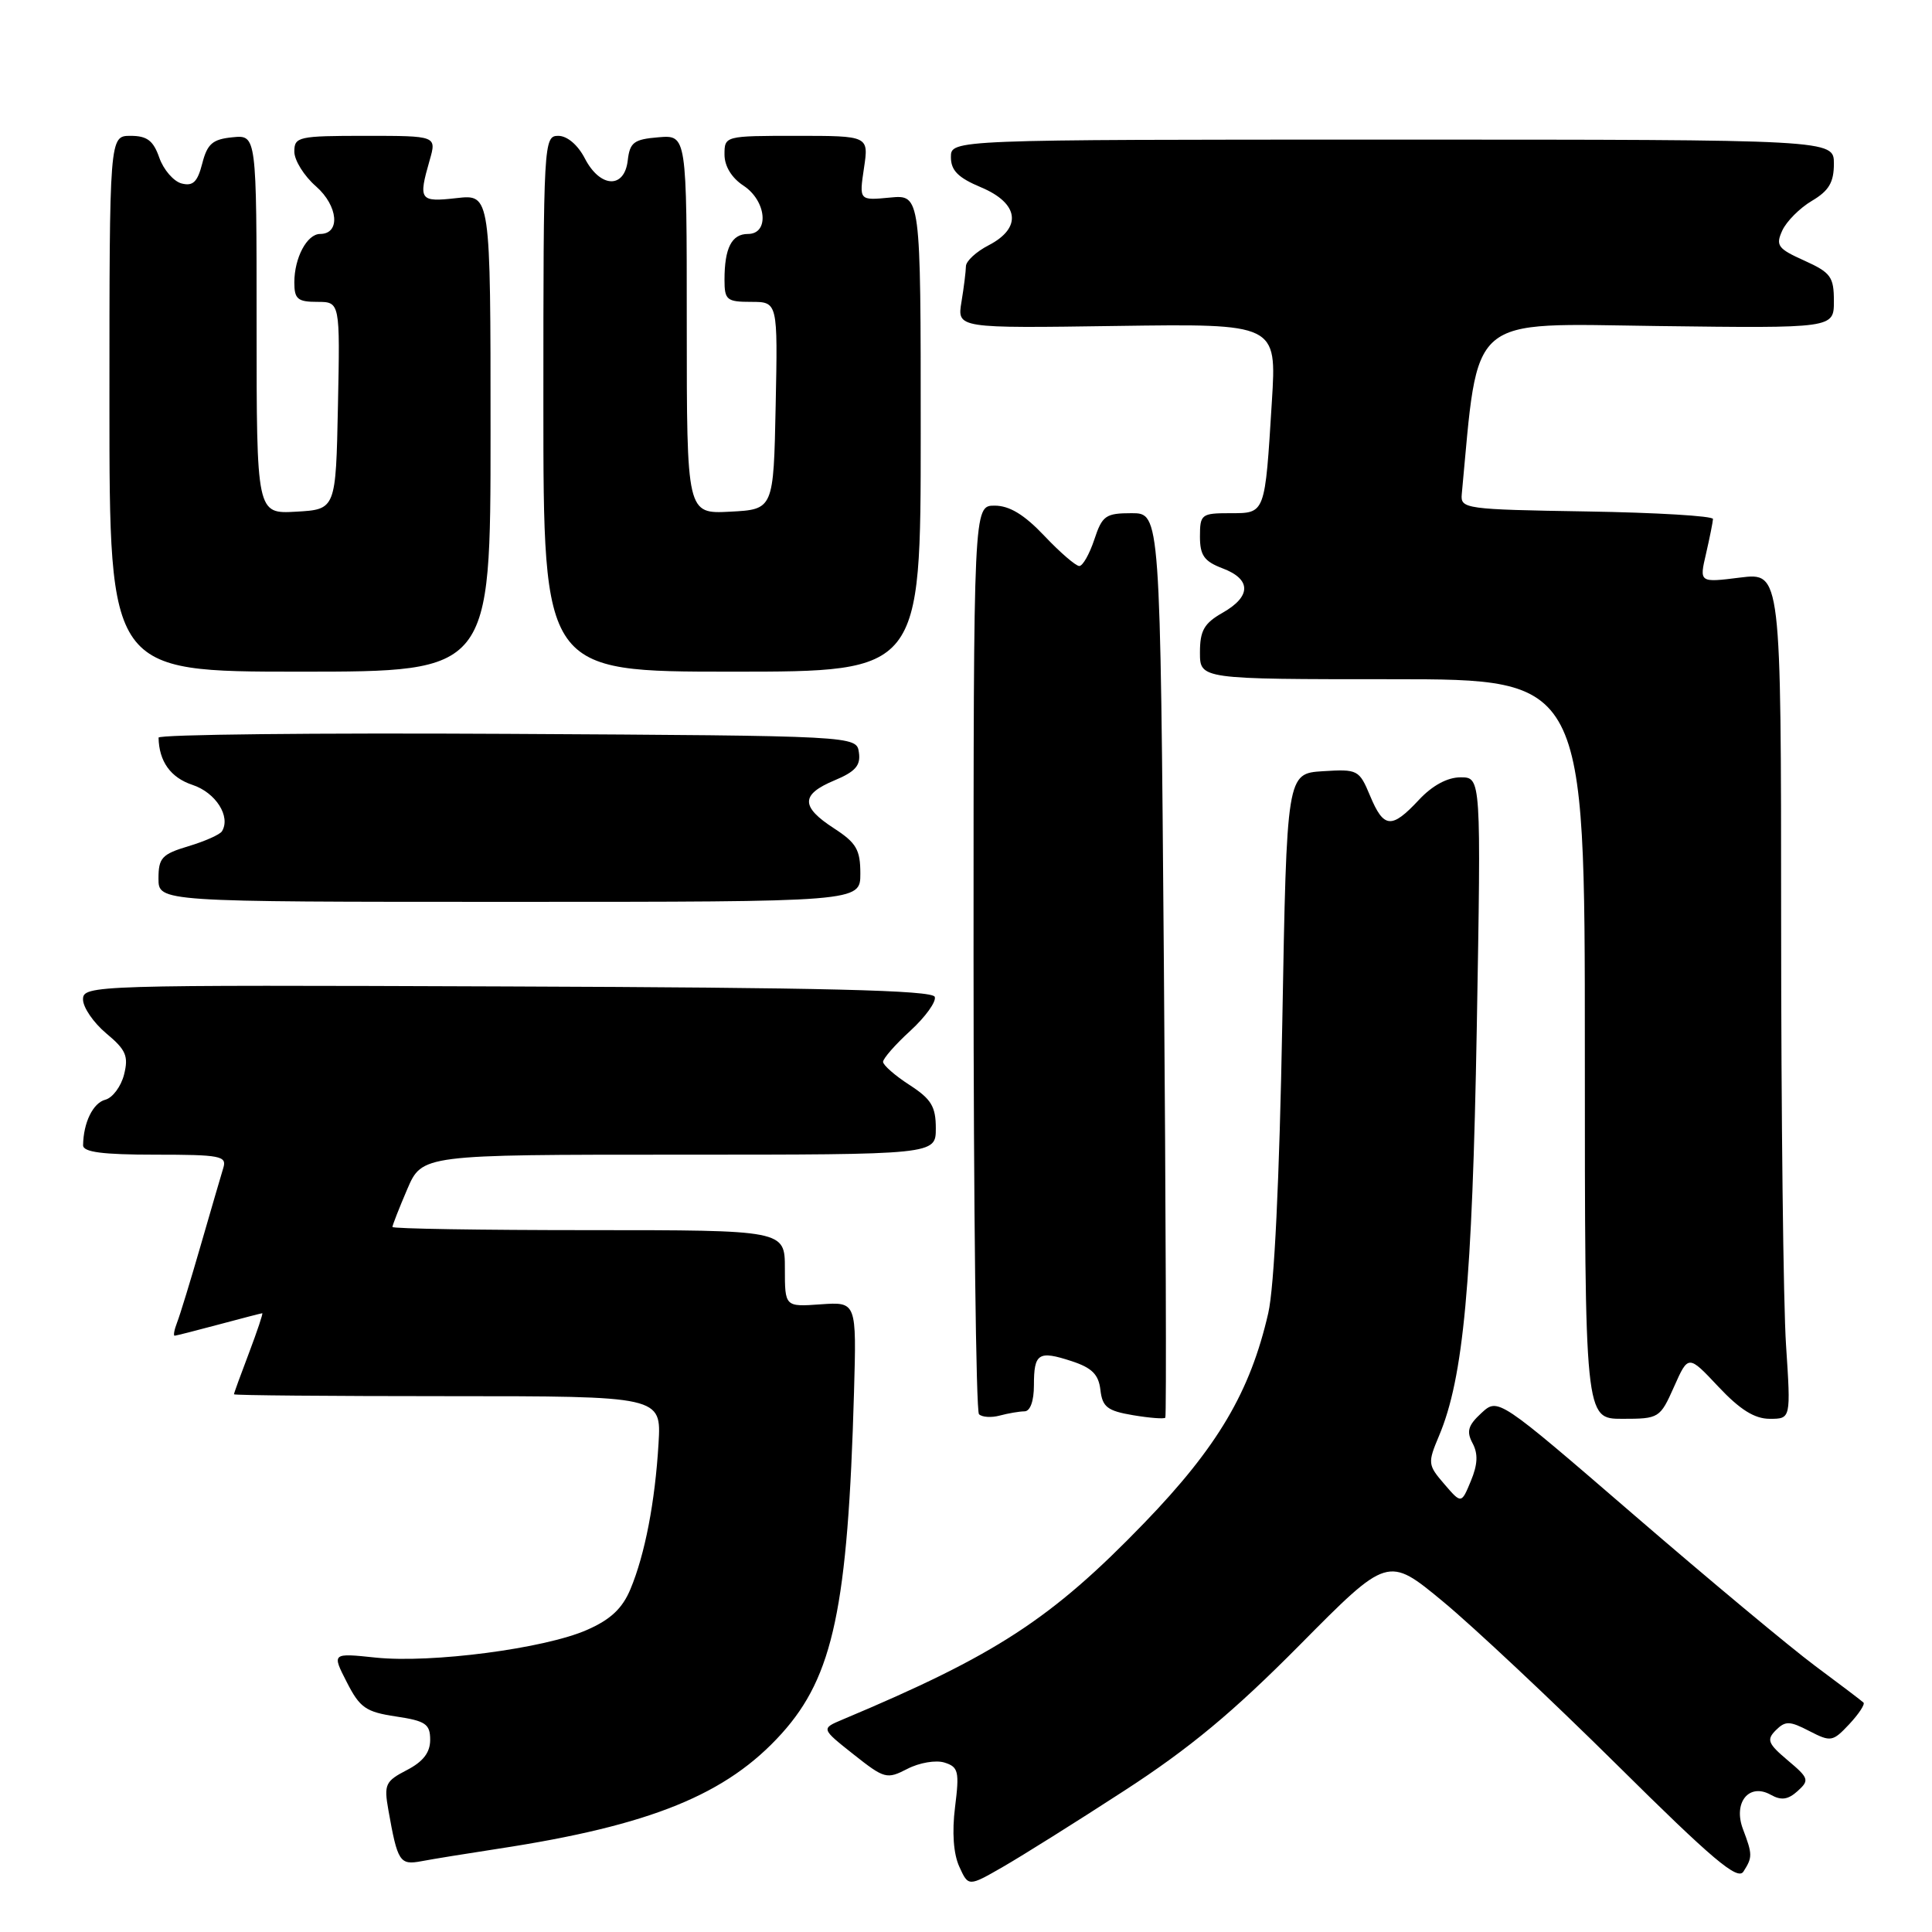 <?xml version="1.0" encoding="UTF-8" standalone="no"?>
<!DOCTYPE svg PUBLIC "-//W3C//DTD SVG 1.1//EN" "http://www.w3.org/Graphics/SVG/1.1/DTD/svg11.dtd" >
<svg xmlns="http://www.w3.org/2000/svg" xmlns:xlink="http://www.w3.org/1999/xlink" version="1.1" viewBox="0 0 256 256">
 <g >
 <path fill="currentColor"
d=" M 149.00 237.26 C 157.62 231.67 163.43 226.84 172.20 217.99 C 183.90 206.17 183.90 206.17 191.20 212.21 C 195.21 215.53 205.60 225.28 214.28 233.87 C 226.91 246.39 230.24 249.20 231.01 248.00 C 232.23 246.10 232.22 245.72 230.96 242.39 C 229.61 238.85 231.75 236.20 234.64 237.82 C 236.03 238.60 236.93 238.47 238.20 237.32 C 239.78 235.89 239.69 235.61 236.88 233.25 C 234.25 231.03 234.05 230.52 235.31 229.26 C 236.57 228.01 237.14 228.02 239.74 229.37 C 242.60 230.84 242.84 230.80 245.04 228.46 C 246.30 227.11 247.15 225.82 246.92 225.60 C 246.69 225.37 243.80 223.18 240.50 220.73 C 237.20 218.27 226.40 209.27 216.50 200.73 C 198.50 185.20 198.50 185.20 196.29 187.24 C 194.52 188.87 194.29 189.67 195.12 191.23 C 195.87 192.63 195.81 194.04 194.90 196.23 C 193.64 199.28 193.64 199.28 191.37 196.64 C 189.19 194.11 189.16 193.86 190.68 190.25 C 193.92 182.58 195.08 169.98 195.68 136.25 C 196.26 103.00 196.26 103.00 193.53 103.00 C 191.79 103.00 189.79 104.08 188.00 106.00 C 184.39 109.87 183.35 109.78 181.54 105.44 C 180.10 102.00 179.91 101.90 175.28 102.19 C 170.50 102.50 170.50 102.50 169.91 135.50 C 169.53 156.33 168.85 170.53 168.05 174.00 C 165.66 184.43 161.34 191.74 151.61 201.81 C 139.32 214.53 131.98 219.31 111.64 227.85 C 108.79 229.05 108.79 229.05 113.08 232.45 C 117.20 235.71 117.50 235.79 120.24 234.38 C 121.82 233.56 124.02 233.19 125.15 233.55 C 127.00 234.13 127.14 234.73 126.55 239.44 C 126.13 242.78 126.34 245.65 127.11 247.34 C 128.32 250.00 128.32 250.00 132.91 247.36 C 135.43 245.91 142.68 241.37 149.00 237.26 Z  M 66.00 244.97 C 86.25 241.88 96.30 237.79 103.59 229.69 C 110.41 222.11 112.35 212.96 113.16 184.50 C 113.50 172.50 113.50 172.50 108.75 172.83 C 104.00 173.17 104.00 173.17 104.00 168.08 C 104.00 163.00 104.00 163.00 78.00 163.00 C 63.70 163.00 52.00 162.81 52.00 162.58 C 52.00 162.35 52.88 160.10 53.96 157.58 C 55.93 153.00 55.93 153.00 89.96 153.00 C 124.00 153.00 124.00 153.00 124.00 149.51 C 124.00 146.62 123.40 145.63 120.51 143.76 C 118.59 142.52 117.02 141.14 117.01 140.70 C 117.01 140.26 118.63 138.40 120.63 136.58 C 122.62 134.75 124.08 132.73 123.86 132.09 C 123.57 131.21 109.11 130.86 67.24 130.71 C 12.30 130.50 11.00 130.54 11.00 132.43 C 11.00 133.49 12.39 135.51 14.08 136.93 C 16.70 139.11 17.05 139.94 16.44 142.38 C 16.04 143.96 14.92 145.47 13.95 145.72 C 12.32 146.15 11.05 148.76 11.01 151.75 C 11.00 152.66 13.57 153.00 20.57 153.00 C 29.22 153.00 30.08 153.17 29.59 154.75 C 29.30 155.71 27.95 160.32 26.60 165.00 C 25.25 169.68 23.84 174.29 23.46 175.25 C 23.09 176.21 22.95 176.99 23.14 176.99 C 23.34 176.98 25.98 176.31 29.00 175.50 C 32.02 174.69 34.61 174.02 34.75 174.01 C 34.88 174.01 34.09 176.36 33.00 179.25 C 31.90 182.14 31.00 184.61 31.00 184.75 C 31.00 184.89 43.74 185.00 59.31 185.00 C 87.63 185.00 87.63 185.00 87.26 191.25 C 86.80 199.02 85.46 205.96 83.54 210.56 C 82.47 213.13 80.91 214.60 77.78 215.97 C 72.20 218.44 57.15 220.41 49.78 219.64 C 43.97 219.03 43.97 219.03 45.95 222.89 C 47.68 226.29 48.47 226.84 52.46 227.44 C 56.40 228.03 57.00 228.44 57.00 230.54 C 57.00 232.22 56.07 233.43 53.90 234.55 C 51.06 236.02 50.86 236.45 51.46 239.83 C 52.68 246.71 52.96 247.16 55.84 246.62 C 57.30 246.34 61.88 245.60 66.00 244.97 Z  M 135.75 187.01 C 136.51 187.01 137.00 185.64 137.00 183.56 C 137.00 179.30 137.60 178.92 142.00 180.36 C 144.69 181.24 145.57 182.12 145.81 184.17 C 146.07 186.43 146.73 186.95 150.13 187.52 C 152.33 187.89 154.26 188.04 154.41 187.85 C 154.57 187.66 154.48 160.61 154.22 127.75 C 153.74 68.00 153.74 68.00 149.95 68.00 C 146.50 68.00 146.05 68.32 145.00 71.50 C 144.36 73.42 143.47 75.00 143.01 75.00 C 142.55 75.00 140.46 73.20 138.38 71.00 C 135.72 68.19 133.76 67.00 131.79 67.00 C 129.00 67.00 129.00 67.00 129.00 126.83 C 129.00 159.74 129.33 186.99 129.72 187.39 C 130.12 187.79 131.36 187.87 132.47 187.57 C 133.59 187.27 135.06 187.02 135.75 187.01 Z  M 221.82 183.75 C 223.71 179.50 223.71 179.50 227.70 183.75 C 230.56 186.79 232.49 188.00 234.50 188.00 C 237.30 188.00 237.30 188.00 236.66 178.25 C 236.30 172.89 236.01 147.66 236.01 122.18 C 236.00 75.86 236.00 75.86 230.58 76.53 C 225.16 77.21 225.16 77.21 226.06 73.36 C 226.55 71.23 226.96 69.17 226.98 68.77 C 226.99 68.37 219.46 67.92 210.25 67.77 C 194.19 67.51 193.51 67.42 193.69 65.50 C 195.96 41.38 194.23 42.87 219.62 43.20 C 243.00 43.50 243.00 43.50 243.00 39.90 C 243.00 36.68 242.59 36.12 239.08 34.53 C 235.56 32.95 235.26 32.53 236.16 30.55 C 236.72 29.33 238.48 27.56 240.09 26.61 C 242.34 25.28 243.00 24.16 243.00 21.69 C 243.00 18.50 243.00 18.50 184.50 18.50 C 126.00 18.50 126.00 18.50 126.00 20.82 C 126.00 22.59 126.96 23.55 129.99 24.82 C 135.04 26.94 135.46 30.19 131.00 32.50 C 129.35 33.35 128.00 34.60 127.99 35.28 C 127.98 35.95 127.72 38.08 127.40 40.00 C 126.82 43.50 126.82 43.50 147.99 43.19 C 169.17 42.89 169.17 42.89 168.53 53.19 C 167.60 68.22 167.69 68.00 162.98 68.00 C 159.20 68.00 159.00 68.15 159.00 71.09 C 159.00 73.60 159.56 74.38 162.00 75.31 C 165.82 76.75 165.82 79.03 161.99 81.20 C 159.55 82.59 159.00 83.56 159.00 86.45 C 159.00 90.00 159.00 90.00 184.50 90.00 C 210.00 90.00 210.00 90.00 210.00 139.00 C 210.00 188.00 210.00 188.00 214.96 188.00 C 219.84 188.00 219.96 187.92 221.82 183.75 Z  M 114.00 115.76 C 114.00 112.59 113.47 111.68 110.51 109.76 C 106.08 106.89 106.09 105.28 110.56 103.41 C 113.34 102.25 114.06 101.43 113.81 99.71 C 113.50 97.50 113.50 97.50 67.25 97.24 C 41.81 97.10 21.01 97.32 21.01 97.74 C 21.07 100.90 22.61 103.04 25.50 104.00 C 28.59 105.02 30.61 108.20 29.41 110.15 C 29.14 110.59 27.13 111.48 24.96 112.13 C 21.46 113.18 21.00 113.67 21.00 116.41 C 21.00 119.50 21.00 119.50 67.50 119.50 C 114.00 119.50 114.00 119.50 114.00 115.76 Z  M 65.00 57.37 C 65.00 25.74 65.00 25.74 60.50 26.25 C 55.60 26.80 55.41 26.54 56.93 21.24 C 57.86 18.00 57.86 18.00 48.43 18.00 C 39.53 18.00 39.00 18.12 39.00 20.09 C 39.00 21.24 40.29 23.32 41.88 24.70 C 44.82 27.29 45.14 31.00 42.42 31.00 C 40.68 31.00 39.00 34.16 39.00 37.43 C 39.00 39.62 39.44 40.00 42.03 40.00 C 45.06 40.00 45.06 40.00 44.78 53.75 C 44.50 67.50 44.50 67.50 39.25 67.80 C 34.00 68.10 34.00 68.10 34.00 42.99 C 34.00 17.87 34.00 17.87 30.81 18.19 C 28.17 18.45 27.47 19.05 26.80 21.66 C 26.17 24.12 25.57 24.70 24.06 24.31 C 23.00 24.03 21.67 22.49 21.11 20.90 C 20.32 18.63 19.49 18.00 17.30 18.00 C 14.50 18.00 14.50 18.00 14.50 53.50 C 14.50 89.00 14.50 89.00 39.75 89.00 C 65.00 89.00 65.00 89.00 65.00 57.37 Z  M 122.00 57.39 C 122.00 25.79 122.00 25.79 117.92 26.18 C 113.84 26.57 113.84 26.57 114.48 22.28 C 115.12 18.00 115.12 18.00 105.56 18.00 C 96.05 18.00 96.00 18.01 96.00 20.48 C 96.00 22.02 96.95 23.57 98.50 24.59 C 101.57 26.60 101.98 31.00 99.11 31.00 C 96.95 31.00 96.00 32.86 96.00 37.08 C 96.00 39.75 96.30 40.00 99.53 40.00 C 103.06 40.00 103.06 40.00 102.78 53.75 C 102.50 67.50 102.50 67.50 96.75 67.80 C 91.00 68.10 91.00 68.10 91.00 42.99 C 91.00 17.88 91.00 17.88 87.25 18.19 C 83.99 18.46 83.46 18.86 83.18 21.25 C 82.75 25.05 79.52 24.91 77.50 21.00 C 76.57 19.20 75.16 18.00 73.97 18.00 C 72.05 18.00 72.00 18.82 72.00 53.50 C 72.00 89.00 72.00 89.00 97.00 89.00 C 122.00 89.00 122.00 89.00 122.00 57.39 Z "/>
</g>
</svg>